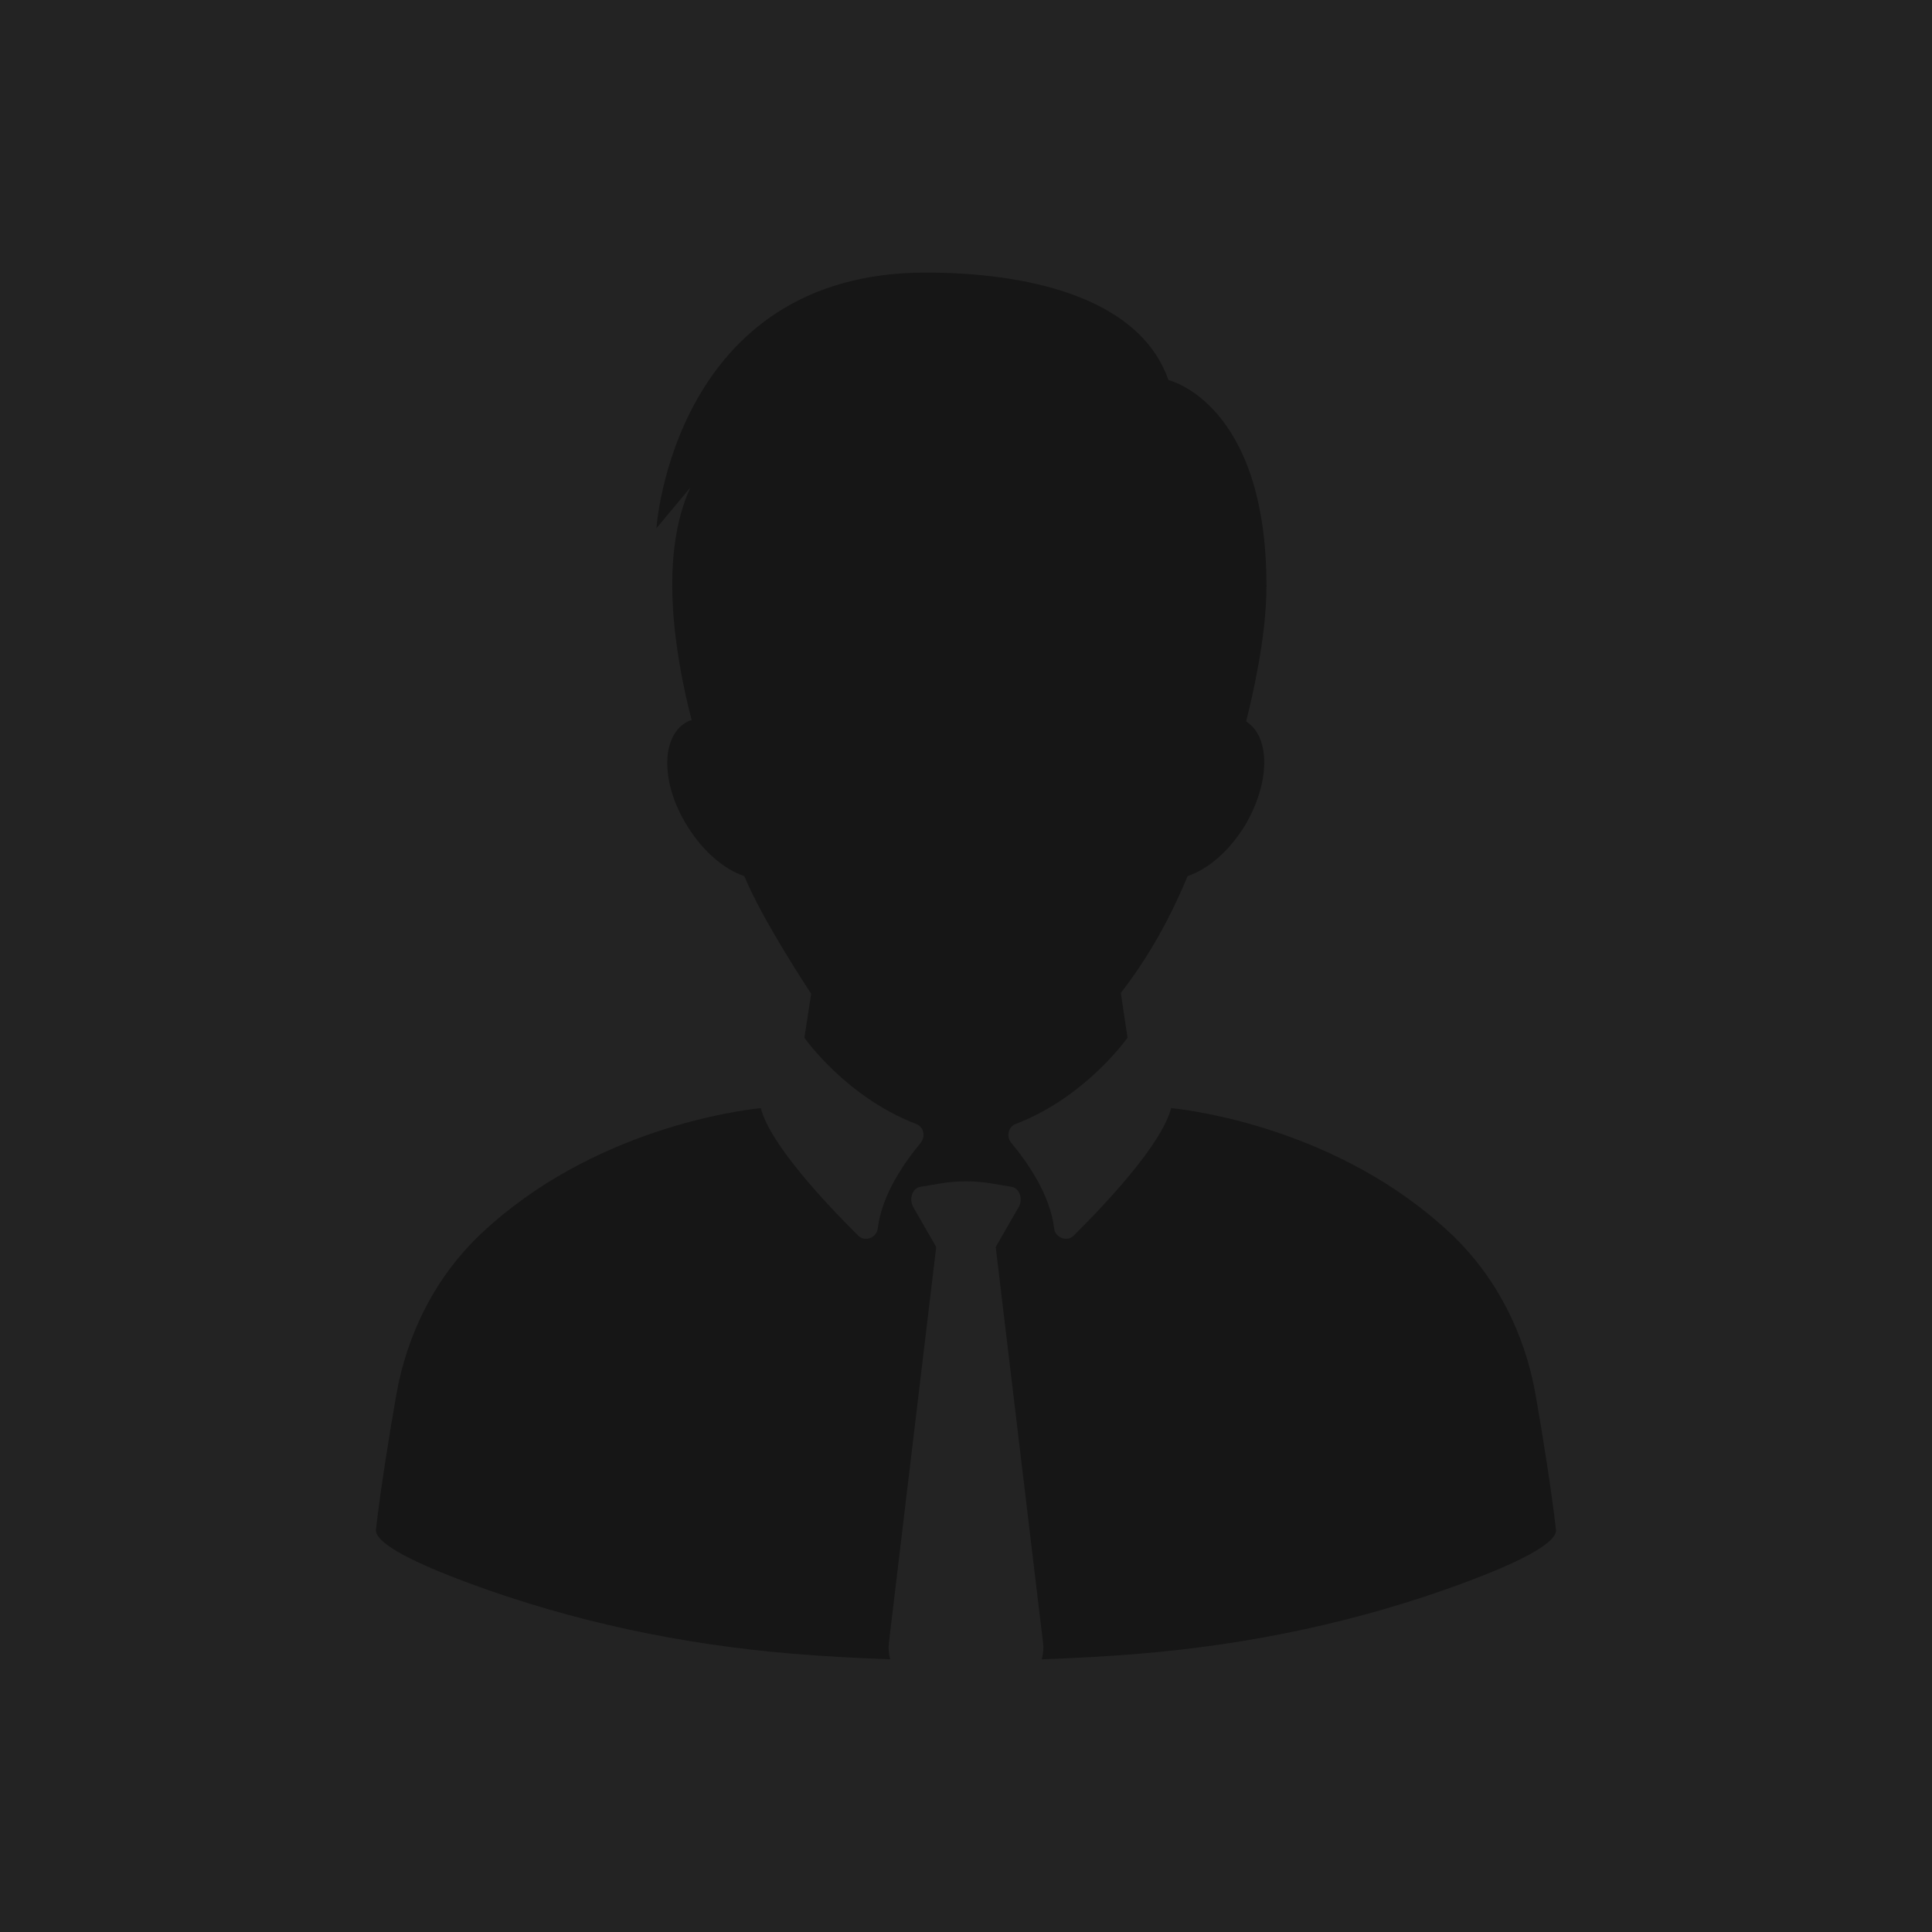 <?xml version="1.0" encoding="UTF-8"?>
<svg id="Layer_2" data-name="Layer 2" xmlns="http://www.w3.org/2000/svg" viewBox="0 0 500 500">
  <defs>
    <style>
      .cls-1 {
        fill: #232323;
      }

      .cls-2 {
        fill: #161616;
      }
    </style>
  </defs>
  <g id="OBJECTS">
    <g>
      <rect class="cls-1" width="500" height="500"/>
      <path class="cls-2" d="M402.69,395.81c.44,3.71-10.8,9-24.05,13.91-26.88,9.96-55.08,15.87-83.65,18.25-8.46.7-16.93,1.16-25.4,1.46.37-1.34.53-2.77.35-4.22l-12.25-102.49,5.96-10.36c1.16-2.01.2-4.86-1.75-5.19l-5.14-.87c-4.49-.76-9.05-.76-13.54,0l-5.14.87c-1.94.33-2.9,3.18-1.75,5.19l5.96,10.36-12.25,102.49c-.17,1.45-.02,2.88.35,4.22-8.47-.31-16.94-.76-25.39-1.46-28.57-2.38-56.78-8.3-83.66-18.26-13.25-4.91-24.48-10.2-24.05-13.91,1.34-11.36,3.48-24.54,5.28-34.87,2.78-15.91,10.31-30.75,22.09-41.8,28.76-26.97,66.69-31.78,72.23-32.35,2.43,9.43,17.08,24.94,25.24,33.02,1.7,1.68,4.76.57,5.04-1.88,1.02-8.85,7.18-17.44,11.05-22.08,1.41-1.69.87-4.2-1.1-4.95-18.2-6.97-28.94-22.32-28.94-22.32l1.75-11.4s-12.46-18.71-17.3-30.43c-5.25-1.77-10.78-6.43-14.86-13.13-6.72-10.82-6.72-22.8-.29-26.61.58-.29.88-.58,1.46-.58l.06-.03c-4.74-18.45-8.25-42.89-.35-60.2l-8.77,10.52s4.4-66.17,69.69-66.17c25.16,0,55.13,5.84,62.82,27.82,0,0,25.37,5.84,25.37,53.26,0,13.45-3.77,29.11-5.26,35.08,6.43,4.09,6.14,16.08-.29,26.9-4.08,6.71-9.61,11.37-14.86,13.13-4.61,11.18-10.5,21.55-17.28,30.23l1.73,11.6s-10.74,15.35-28.94,22.32c-1.97.76-2.51,3.26-1.1,4.95,3.87,4.63,10.03,13.23,11.05,22.08.28,2.44,3.34,3.56,5.04,1.88,8.16-8.08,22.81-23.59,25.24-33.02,5.54.57,43.46,5.38,72.22,32.35,11.78,11.05,19.31,25.89,22.09,41.8,1.8,10.33,3.94,23.51,5.28,34.87Z"/>
    </g>
  </g>
</svg>